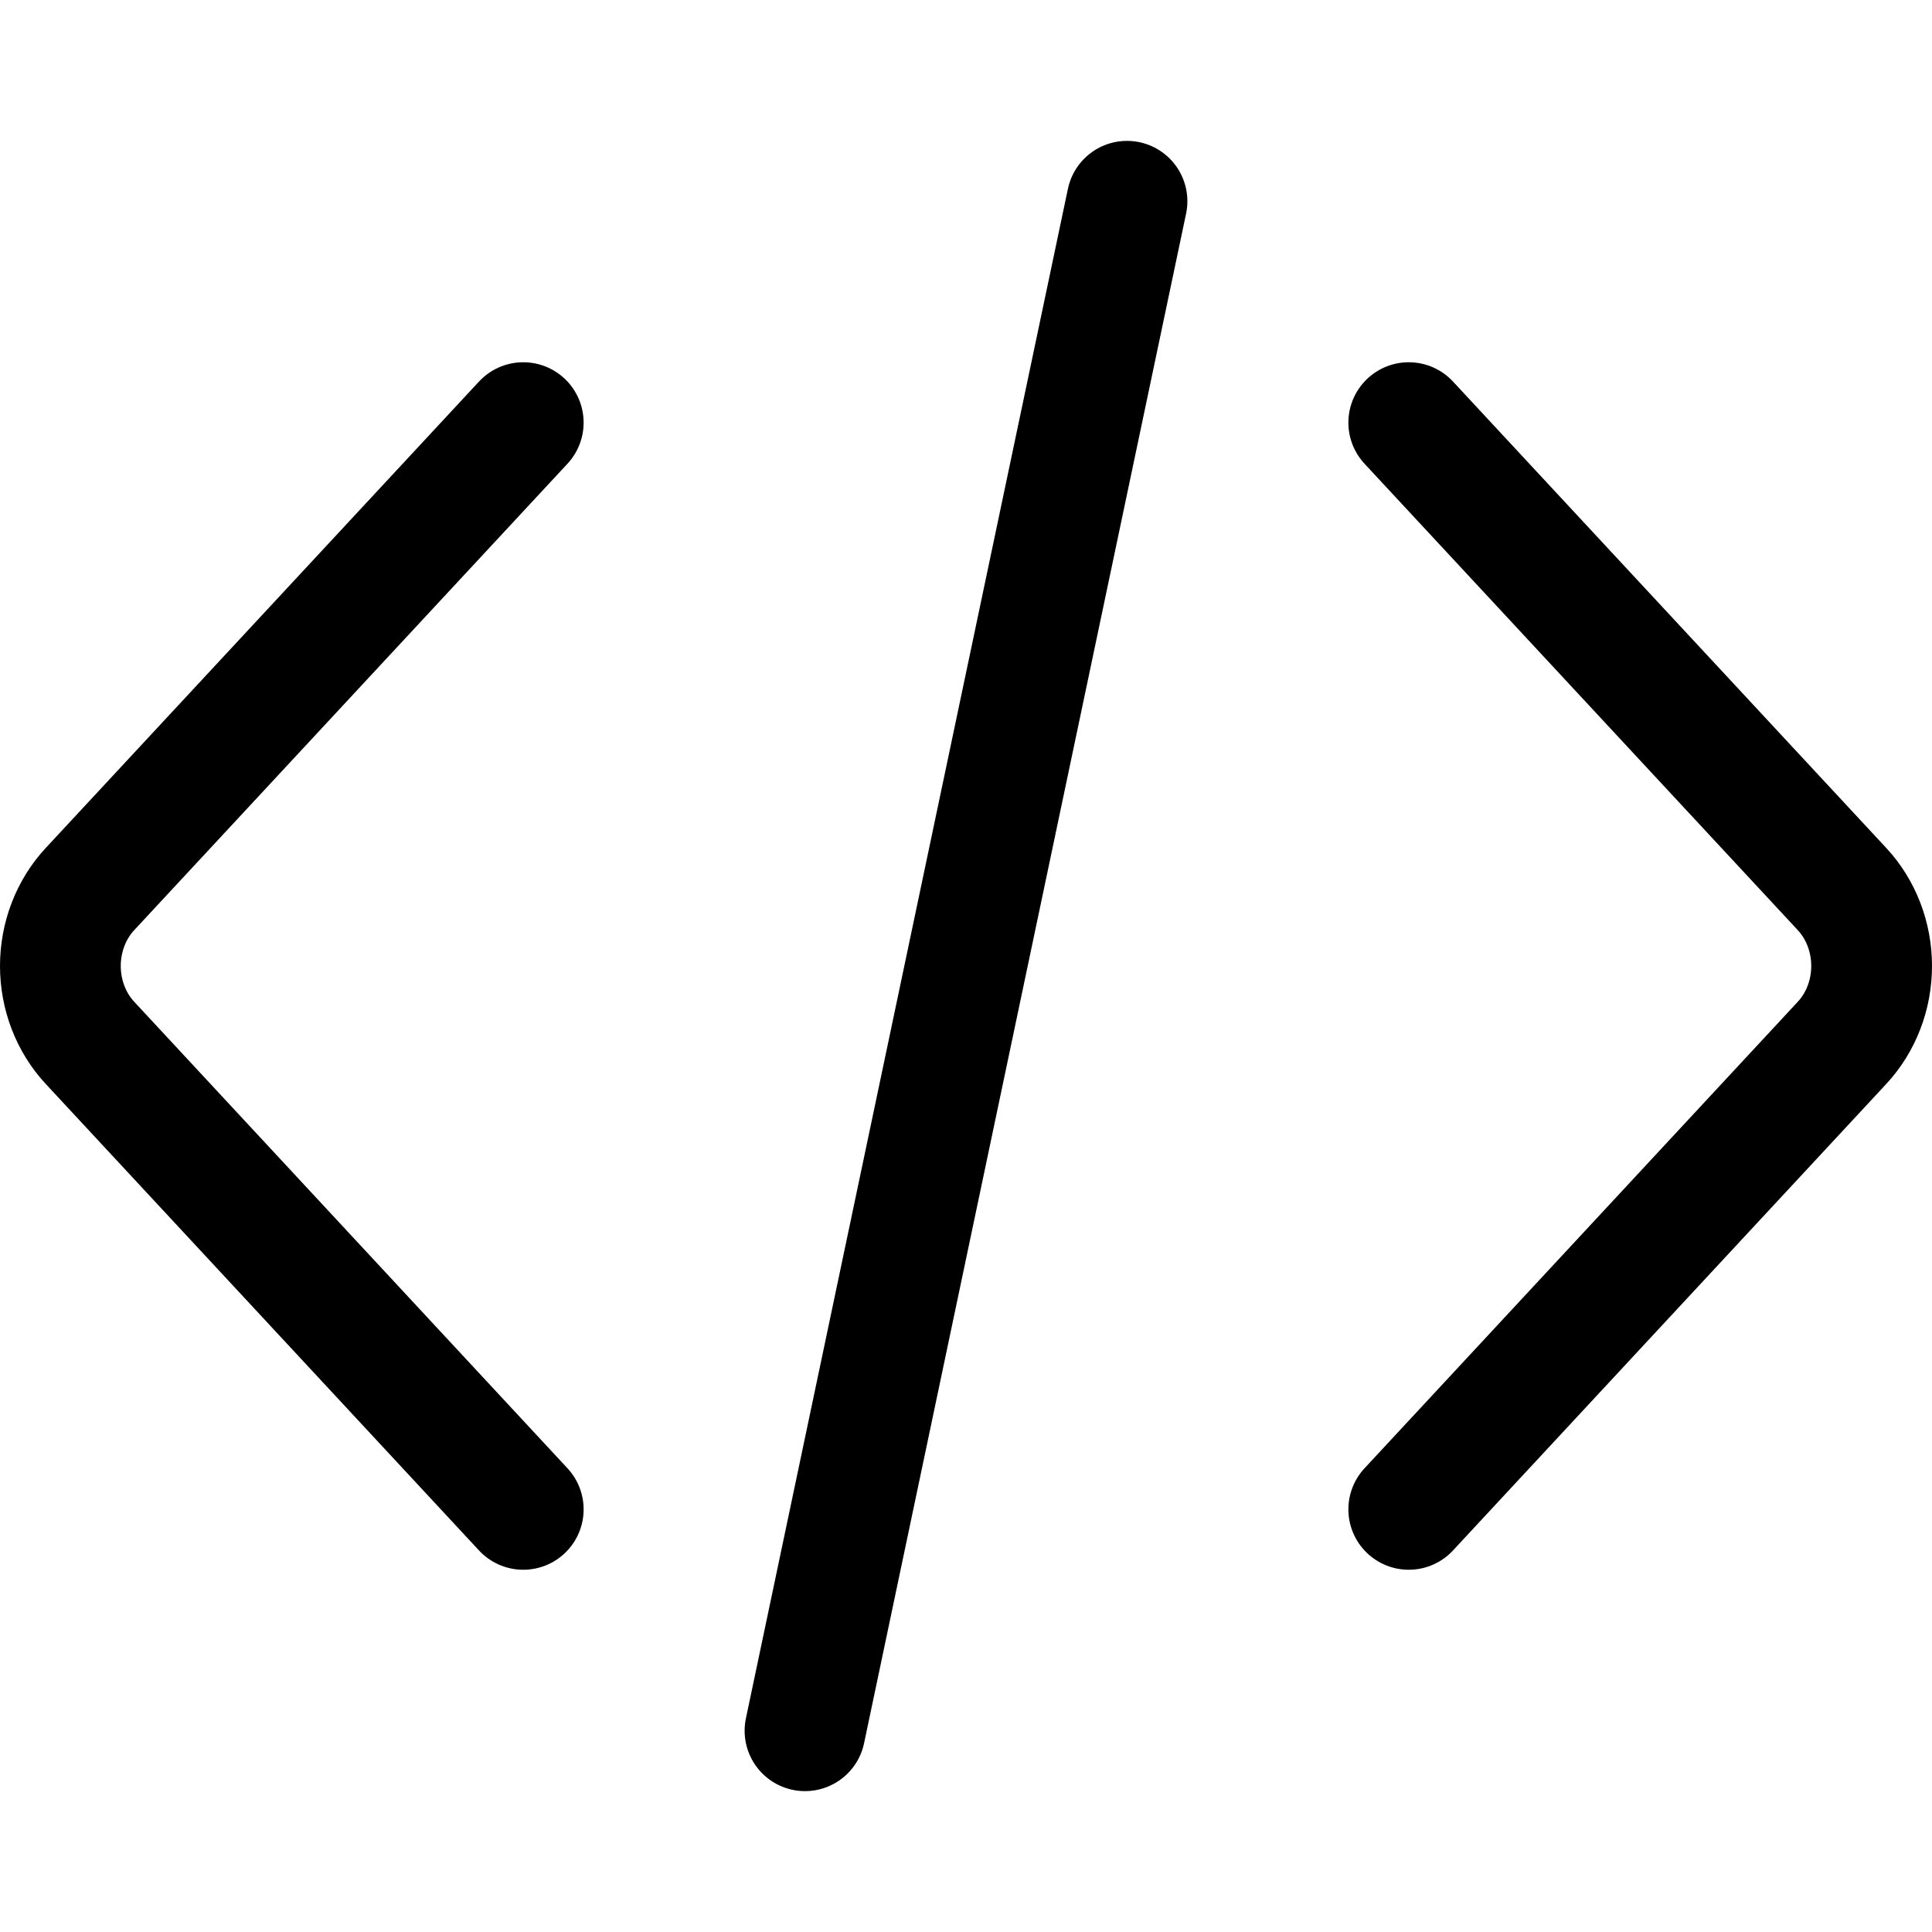 <svg width="24" height="24" viewBox="0 0 24 24" fill="none" xmlns="http://www.w3.org/2000/svg">
<path d="M17.5 5.25L22.883 11.045C23.118 11.298 23.25 11.642 23.25 12C23.25 12.357 23.118 12.701 22.883 12.954L17.5 18.75" stroke="black" stroke-width="1.5" stroke-linecap="round" stroke-linejoin="round"/>
<path d="M6.5 5.25L1.117 11.045C0.882 11.298 0.75 11.642 0.75 12C0.75 12.357 0.882 12.701 1.117 12.954L6.5 18.75" stroke="black" stroke-width="1.5" stroke-linecap="round" stroke-linejoin="round"/>
<path d="M14 2.5L10 21.5" stroke="black" stroke-width="1.5" stroke-linecap="round" stroke-linejoin="round"/>
</svg>

